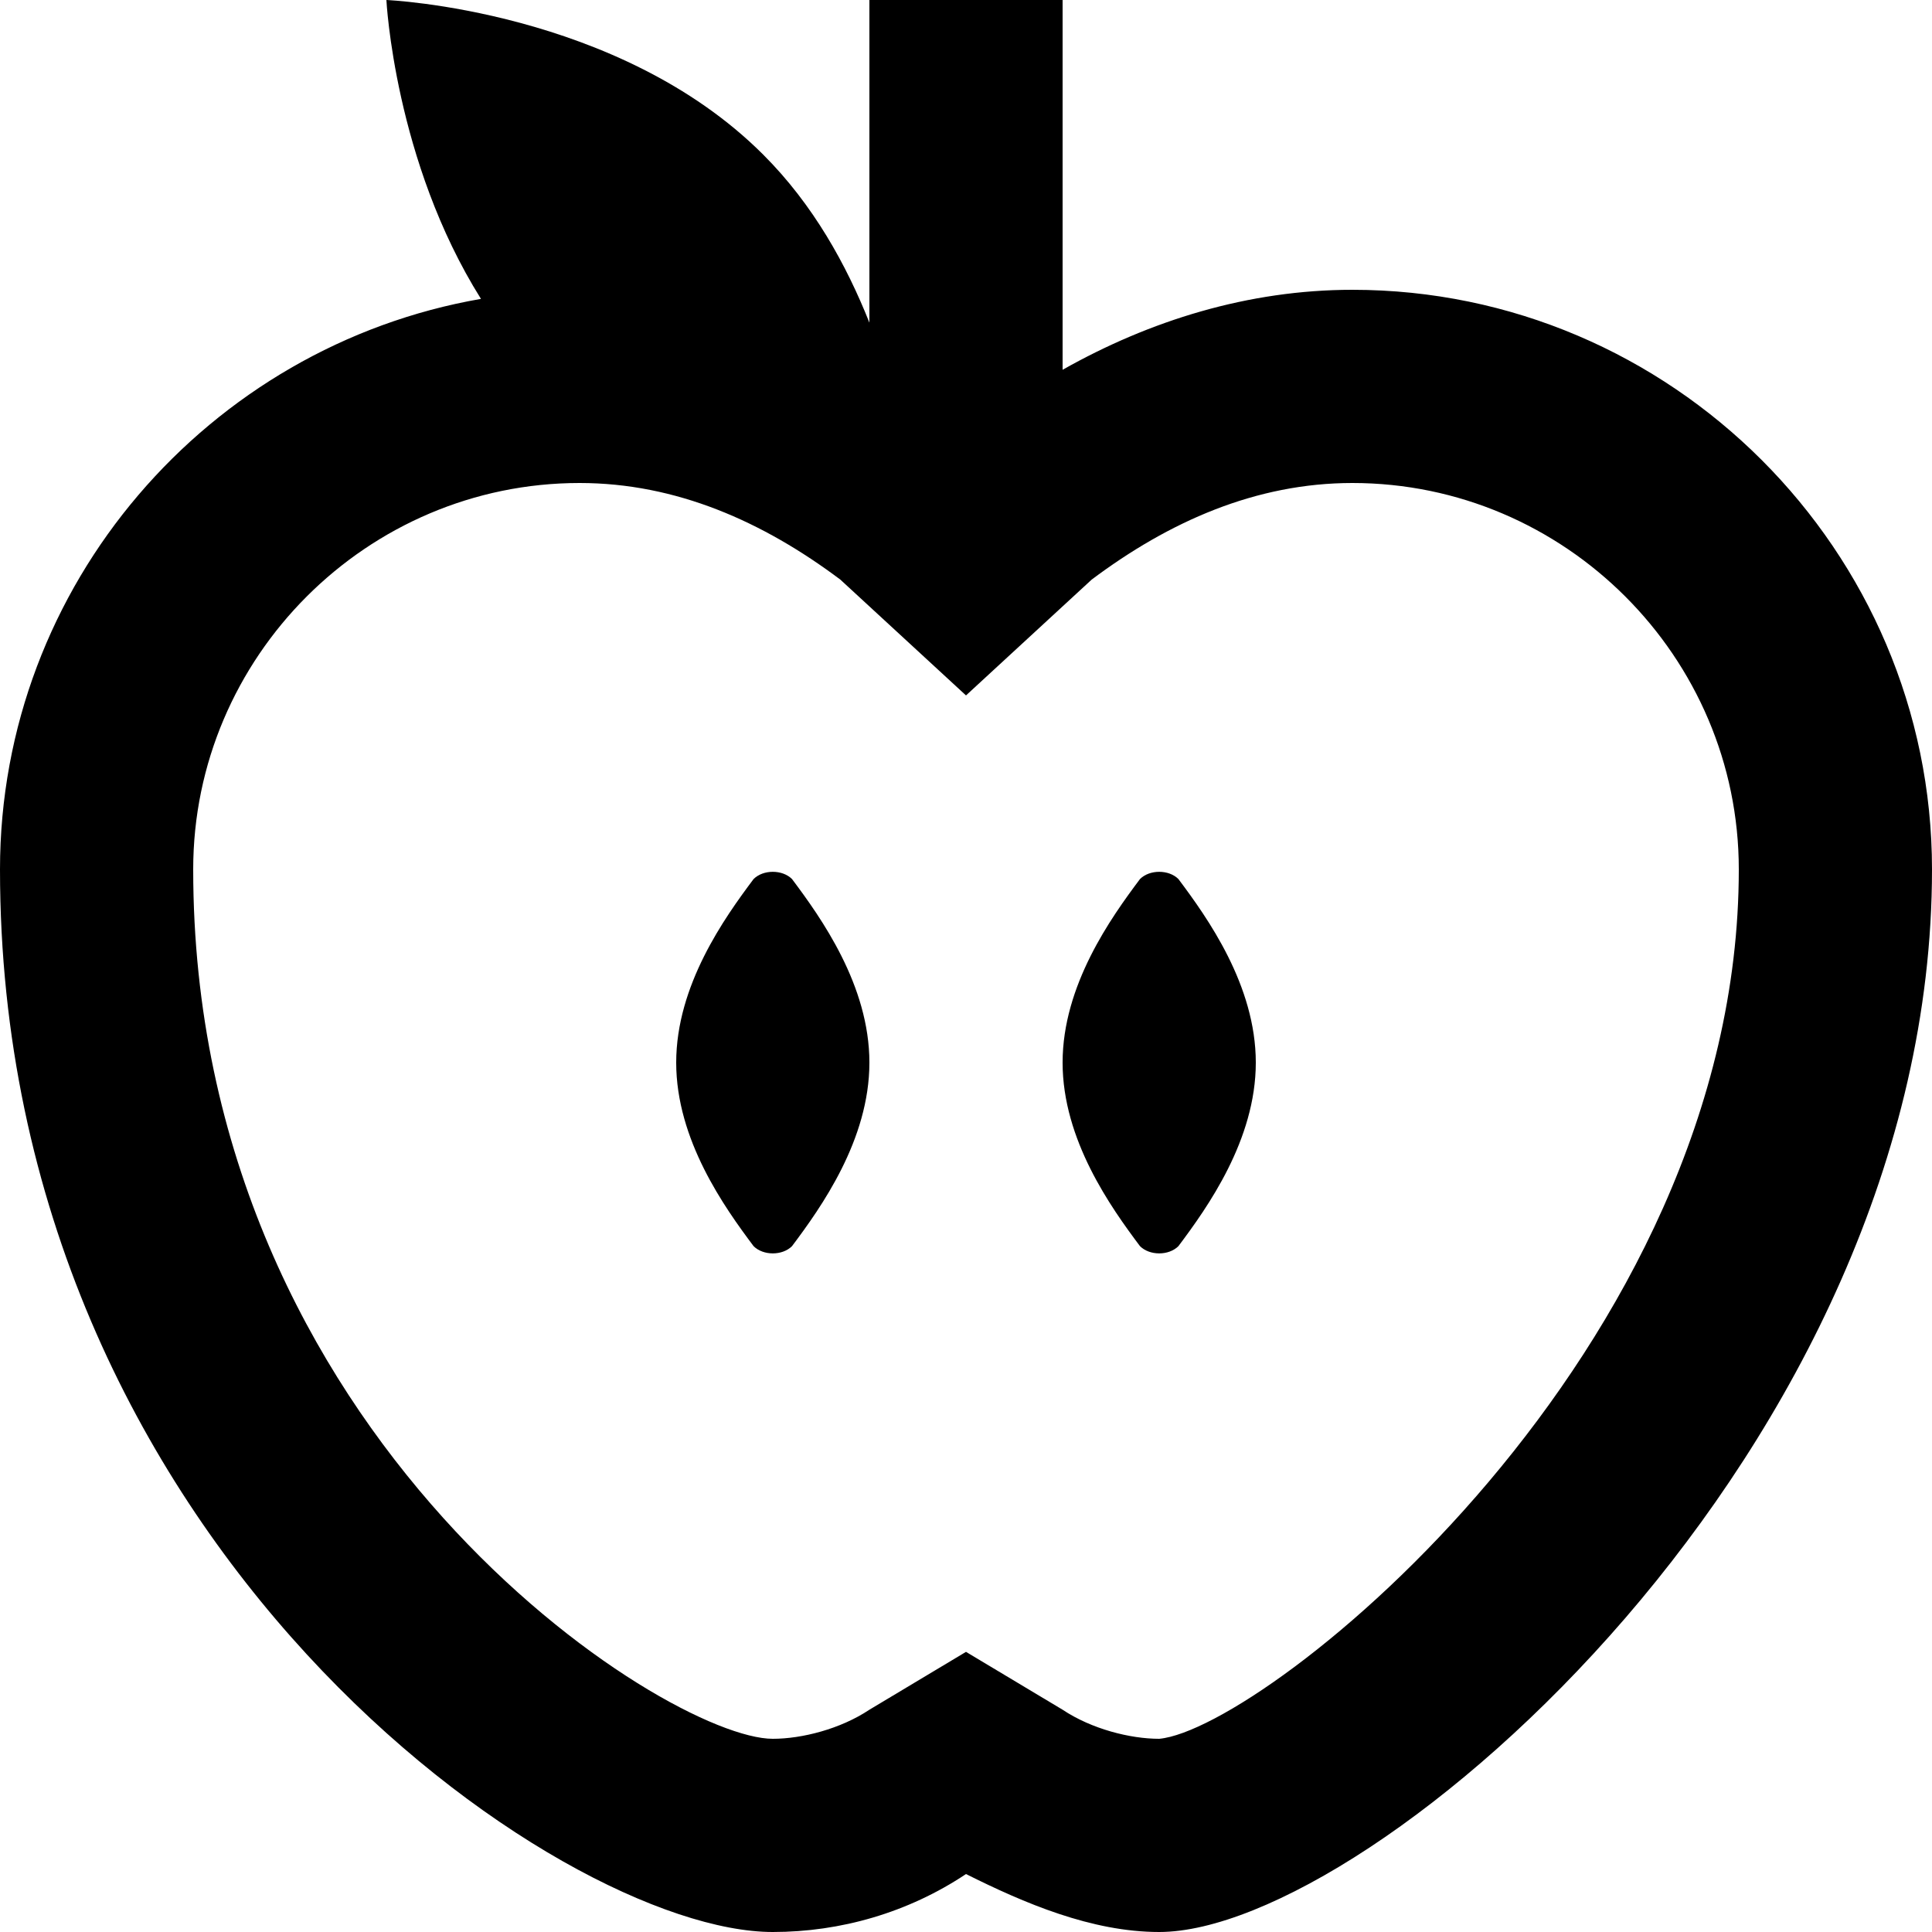   <svg xmlns="http://www.w3.org/2000/svg" viewBox="2 2 20 20">
      <path d="M6 2C6 2 6.083 3.668 6.979 5.094C4.162 5.583 2 8.049 2 11C2 18 7.8 22 10 22C10.7 22 11.4 21.8 12 21.4C12.6 21.7 13.3 22 14 22C16.2 22 22 17 22 11C22 7.7 19.3 5 16 5C14.922 5 13.901 5.319 13 5.828L13 2L11 2L11 5.34C10.762 4.742 10.419 4.118 9.9 3.6C8.4 2.1 6 2 6 2 z M8 7C9 7 9.899 7.4 10.699 8L12 9.199L13.301 8C14.101 7.4 15 7 16 7C18.2 7 20 8.8 20 11C20 16 15.1 19.9 14 20C13.7 20 13.3 19.899 13 19.699L12 19.1L11 19.699C10.7 19.899 10.3 20 10 20C8.9 20 4 16.9 4 11C4 8.8 5.8 7 8 7 z M10 11.025C9.925 11.025 9.851 11.05 9.801 11.1C9.501 11.5 9 12.2 9 13C9 13.8 9.501 14.5 9.801 14.9C9.901 15 10.099 15 10.199 14.9C10.499 14.5 11 13.8 11 13C11 12.2 10.499 11.5 10.199 11.1C10.149 11.05 10.075 11.025 10 11.025 z M14 11.025C13.925 11.025 13.851 11.05 13.801 11.1C13.501 11.5 13 12.2 13 13C13 13.8 13.501 14.5 13.801 14.9C13.901 15 14.099 15 14.199 14.9C14.499 14.5 15 13.8 15 13C15 12.2 14.499 11.5 14.199 11.1C14.149 11.05 14.075 11.025 14 11.025 z"></path>
  </svg>